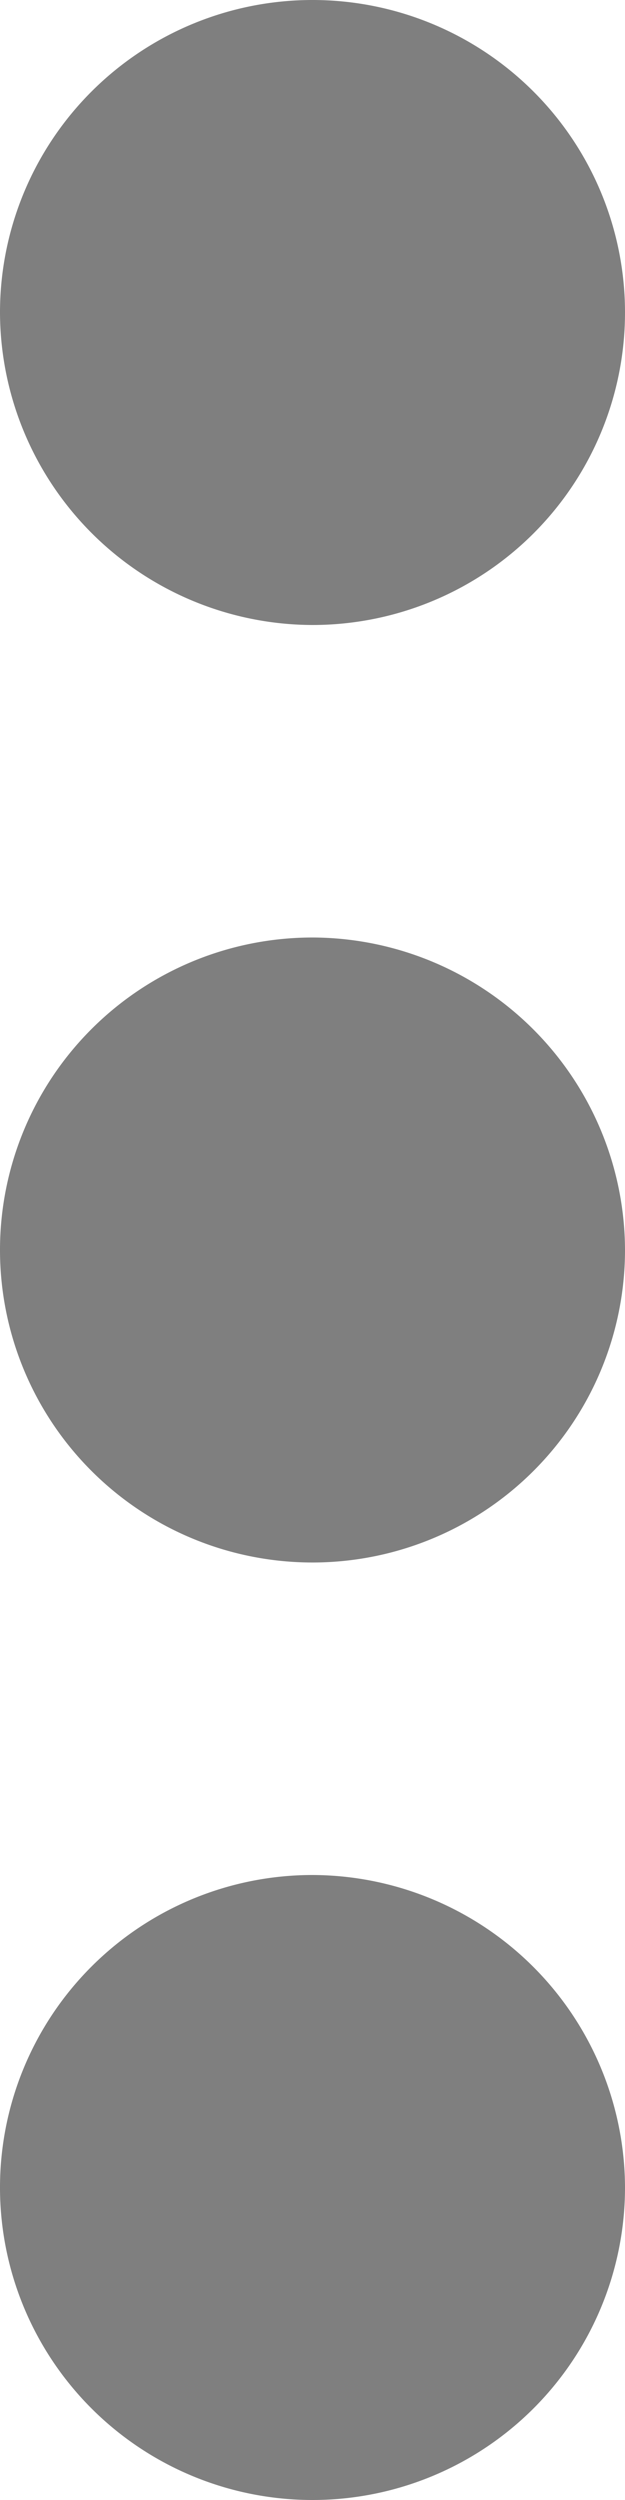 <svg xmlns="http://www.w3.org/2000/svg" viewBox="0 0 5 20">
  <defs>
    <style>
      .cls-1 {
        fill: rgba(65,65,65,0.67);
      }
    </style>
  </defs>
  <path id="more" class="cls-1" d="M12.5,9A2.5,2.5,0,1,0,10,6.5,2.507,2.507,0,0,0,12.5,9Zm0,2.5A2.5,2.5,0,1,0,15,14,2.507,2.507,0,0,0,12.5,11.5Zm0,7.5A2.5,2.5,0,1,0,15,21.5,2.507,2.507,0,0,0,12.5,19Z" transform="translate(-10 -4)"/>
</svg>
